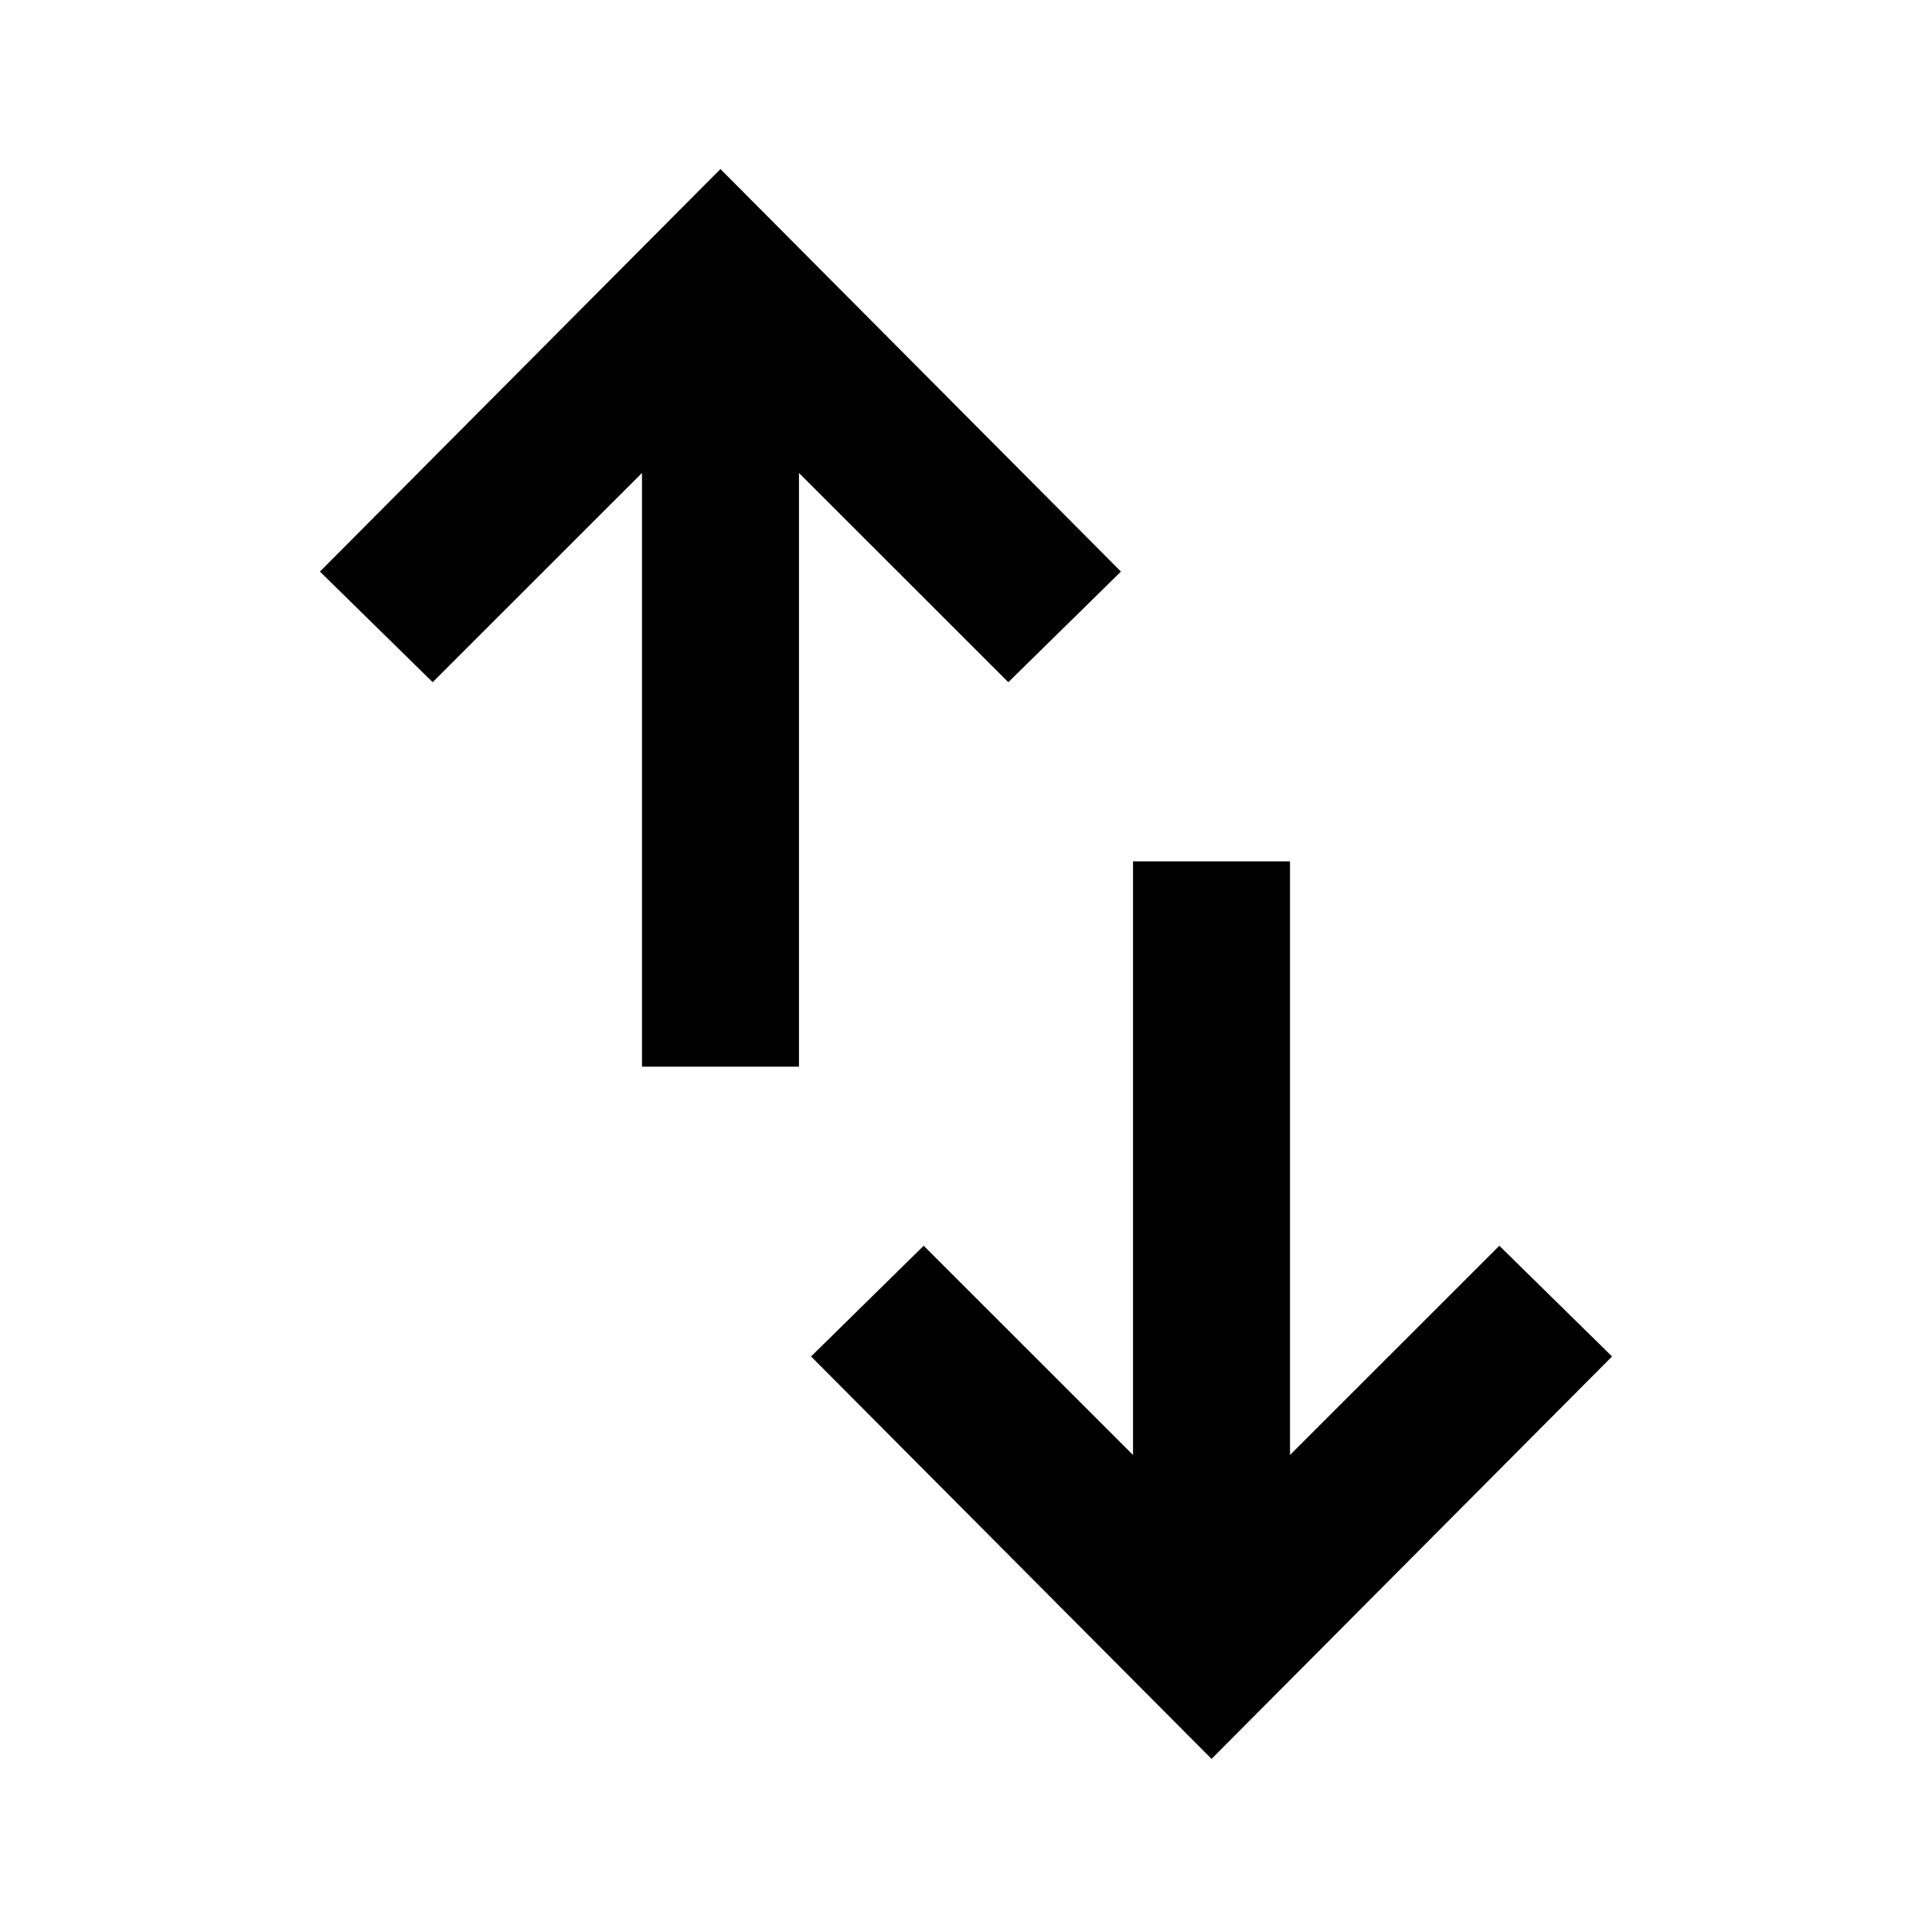 <svg xmlns="http://www.w3.org/2000/svg" height="20" width="20"><path d="M6.646 11.042V4.896L4.479 7.062 3.312 5.917 7.458 1.75l4.146 4.167-1.166 1.145-2.167-2.166v6.146Zm5.896 7.166-4.146-4.166 1.166-1.146 2.167 2.166V8.917h1.625v6.145l2.167-2.166 1.167 1.146Z"/></svg>